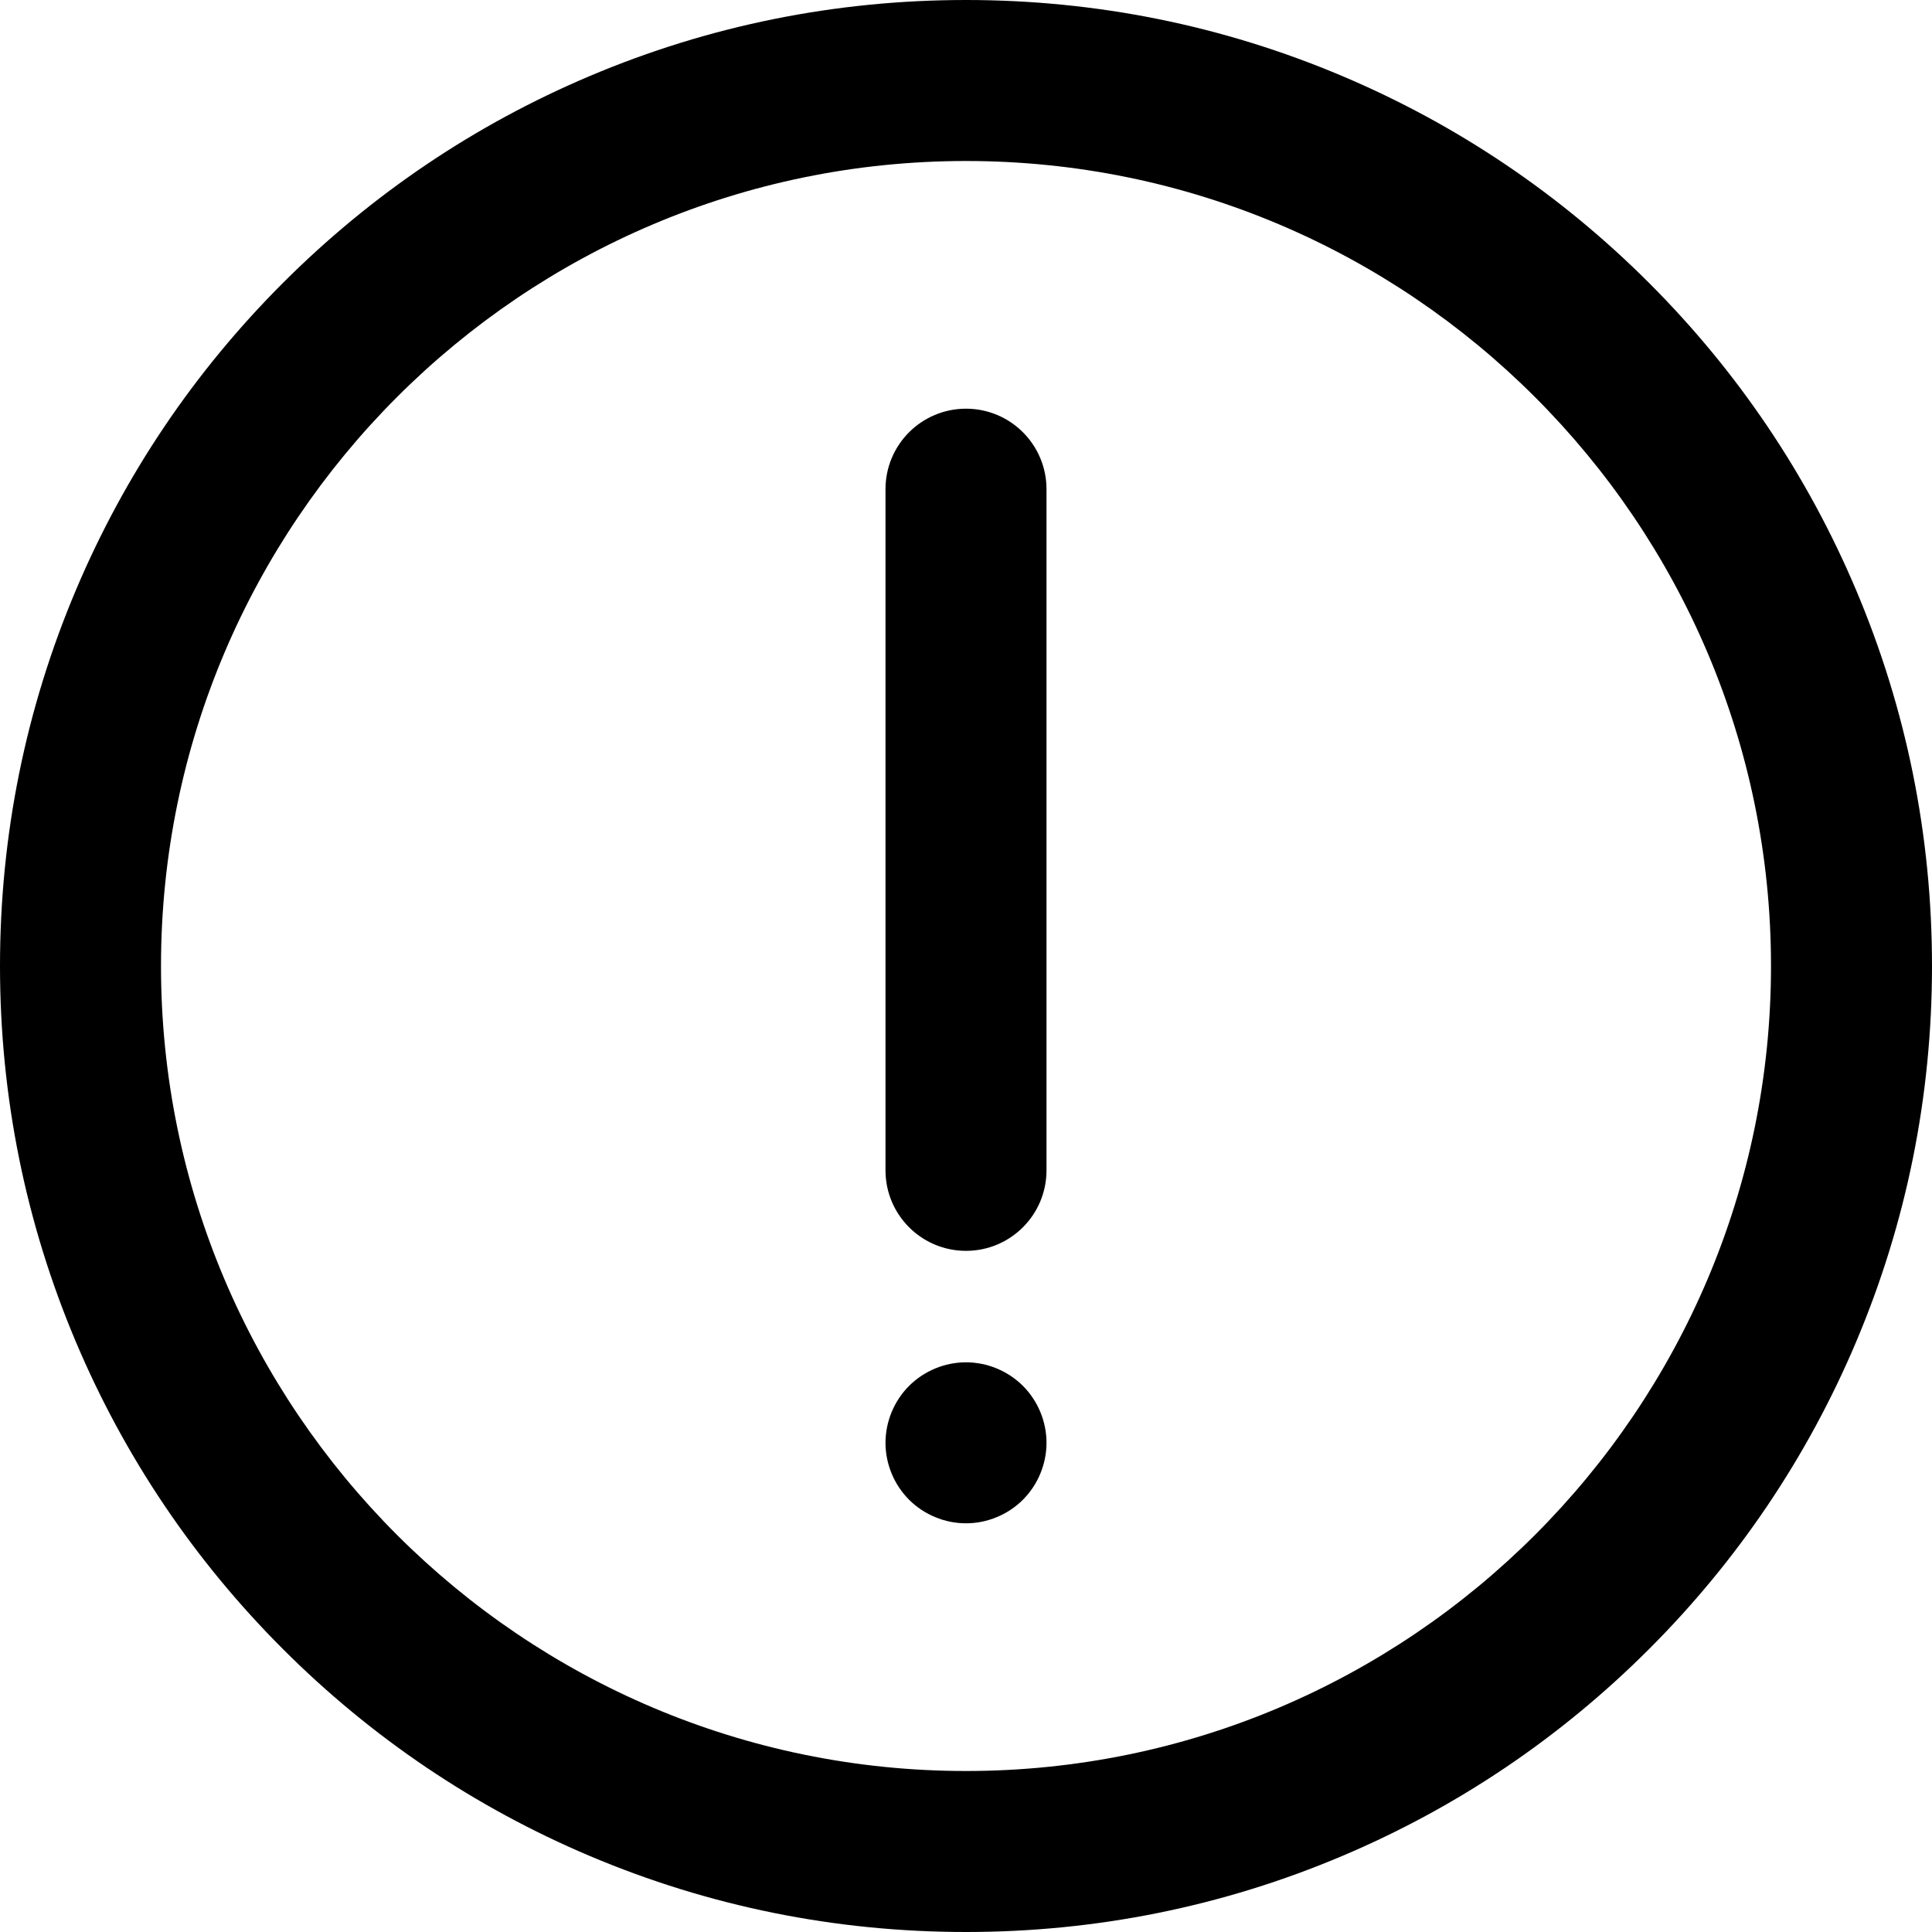 <?xml version="1.0" encoding="utf-8"?>
<!-- Generator: Adobe Illustrator 21.0.0, SVG Export Plug-In . SVG Version: 6.00 Build 0)  -->
<svg version="1.1" id="圖層_1" xmlns="http://www.w3.org/2000/svg" xmlns:xlink="http://www.w3.org/1999/xlink" x="0px" y="0px"
	 viewBox="0 0 1200 1200" enable-background="new 0 0 1200 1200" xml:space="preserve">
<path d="M1152.829,366.438c-30.222-71.454-73.478-135.615-128.564-190.702
	C969.177,120.649,905.016,77.394,833.562,47.172C759.559,15.871,680.978,0,600,0
	S440.441,15.871,366.438,47.172c-71.454,30.222-135.615,73.478-190.702,128.564
	c-55.087,55.087-98.342,119.248-128.564,190.702C15.871,440.441,0,519.023,0,600
	s15.871,159.559,47.171,233.562c30.222,71.454,73.478,135.615,128.564,190.702
	c55.087,55.087,119.248,98.342,190.702,128.564C440.441,1184.129,519.022,1200,600,1200
	s159.559-15.871,233.562-47.172c71.454-30.222,135.615-73.478,190.702-128.564
	c55.087-55.087,98.342-119.248,128.564-190.702C1184.129,759.559,1200,680.977,1200,600
	S1184.129,440.441,1152.829,366.438z M600,1100c-275.701,0-500-224.299-500-500s224.299-500,500-500
	s500,224.299,500,500S875.701,1100,600,1100z M650,303.846v423.077c0,27.614-22.386,50-50,50s-50-22.386-50-50
	v-423.077c0-27.614,22.386-50,50-50S650,276.232,650,303.846z M649.94,893.69
	C649.98,894.51,650,895.34,650,896.15c0,0.82-0.02,1.65-0.06,2.47
	c-0.04,0.81-0.11,1.64-0.19,2.45c-0.08,0.81-0.18,1.63-0.3,2.44
	c-0.13,0.8-0.27,1.61-0.43,2.41c-0.16,0.8-0.34,1.6-0.54,2.39
	c-0.2,0.79-0.42,1.58-0.66,2.36c-0.24,0.78-0.5,1.56-0.77,2.32
	c-0.27,0.77-0.57,1.54-0.88,2.29s-0.65,1.5-0.99,2.24
	c-0.35,0.73-0.72,1.47-1.1,2.18c-0.38,0.72-0.79,1.44-1.2,2.14
	c-0.42,0.69-0.86,1.39-1.31,2.07c-0.45,0.68-0.92,1.35-1.41,2.01
	c-0.48,0.65-0.99,1.31-1.5,1.94c-0.52,0.63-1.06,1.26-1.61,1.86
	c-0.55,0.61-1.12,1.21-1.7,1.79c-0.57,0.58-1.18,1.15-1.78,1.7
	c-0.61,0.54-1.24,1.08-1.87,1.6s-1.28,1.02-1.94,1.51
	c-0.65,0.48-1.33,0.95-2.01,1.41c-0.67,0.44-1.37,0.88-2.07,1.3
	c-0.7,0.42-1.41,0.82-2.13,1.2c-0.72,0.39-1.45,0.76-2.19,1.1
	c-0.73,0.35-1.49,0.68-2.24,0.99c-0.75,0.31-1.52,0.61-2.28,0.88
	c-0.76,0.28-1.55,0.54-2.32,0.78c-0.78,0.23-1.57,0.45-2.36,0.65
	c-0.79,0.2-1.59,0.38-2.39,0.55c-0.8,0.16-1.61,0.3-2.42,0.42
	c-0.8,0.12-1.62,0.23-2.43,0.31c-0.82,0.08-1.64,0.14-2.46,0.18
	c-0.81,0.04-1.64,0.06-2.46,0.06c-0.82,0-1.65-0.02-2.46-0.06
	c-0.82-0.04-1.64-0.1-2.46-0.18c-0.81-0.08-1.63-0.19-2.43-0.31
	c-0.81-0.12-1.62-0.26-2.42-0.42c-0.8-0.17-1.6-0.35-2.39-0.55
	c-0.79-0.2-1.58-0.42-2.36-0.65c-0.77-0.24-1.56-0.5-2.32-0.78
	c-0.77-0.27-1.53-0.57-2.28-0.88c-0.76-0.31-1.51-0.64-2.24-0.99
	c-0.74-0.34-1.47-0.71-2.19-1.1c-0.72-0.38-1.43-0.78-2.13-1.2
	c-0.7-0.42-1.4-0.86-2.08-1.3c-0.67-0.46-1.35-0.93-2-1.41
	c-0.66-0.49-1.31-0.99-1.94-1.51c-0.64-0.52-1.26-1.06-1.87-1.6
	c-0.61-0.55-1.21-1.12-1.79-1.7c-0.57-0.58-1.14-1.18-1.69-1.79
	c-0.55-0.6-1.09-1.23-1.61-1.86c-0.51-0.63-1.02-1.29-1.5-1.94
	c-0.49-0.66-0.96-1.33-1.41-2.01c-0.45-0.68-0.89-1.38-1.31-2.07
	c-0.41-0.7-0.82-1.42-1.2-2.14c-0.38-0.71-0.75-1.45-1.1-2.18
	c-0.35-0.74-0.68-1.49-0.99-2.24c-0.31-0.75-0.61-1.52-0.88-2.29
	c-0.28-0.76-0.53-1.54-0.77-2.32c-0.24-0.78-0.46-1.57-0.66-2.36
	c-0.2-0.79-0.38-1.59-0.54-2.39c-0.16-0.8-0.31-1.61-0.43-2.41
	c-0.12-0.81-0.22-1.63-0.3-2.44c-0.08-0.81-0.15-1.64-0.19-2.45
	C550.02,897.8,550,896.97,550,896.15c0-0.81,0.02-1.64,0.06-2.46
	c0.04-0.82,0.11-1.64,0.19-2.45c0.08-0.81,0.18-1.63,0.3-2.44
	c0.12-0.81,0.27-1.62,0.43-2.42c0.16-0.79,0.34-1.6,0.54-2.39
	c0.2-0.78,0.42-1.58,0.66-2.35c0.24-0.78,0.49-1.56,0.77-2.33
	c0.27-0.76,0.57-1.53,0.88-2.28c0.31-0.75,0.64-1.5,0.99-2.24
	c0.35-0.73,0.72-1.47,1.1-2.19c0.38-0.71,0.79-1.43,1.2-2.13
	c0.42-0.7,0.86-1.39,1.31-2.07c0.45-0.68,0.92-1.36,1.41-2.01
	c0.48-0.66,0.99-1.31,1.5-1.94c0.52-0.63,1.06-1.26,1.61-1.87
	c0.55-0.6,1.12-1.2,1.69-1.78c0.58-0.58,1.18-1.15,1.79-1.7
	c0.61-0.55,1.23-1.09,1.87-1.6c0.63-0.52,1.28-1.03,1.94-1.51
	c0.65-0.48,1.33-0.96,2-1.41c0.68-0.45,1.38-0.89,2.08-1.3
	c0.7-0.42,1.41-0.82,2.13-1.21c0.72-0.38,1.45-0.75,2.19-1.09
	c0.73-0.35,1.48-0.68,2.24-1c0.75-0.31,1.51-0.6,2.28-0.88
	c0.76-0.27,1.55-0.53,2.32-0.77c0.78-0.24,1.57-0.46,2.36-0.66
	c0.79-0.2,1.59-0.38,2.39-0.54c0.8-0.16,1.61-0.3,2.42-0.42
	c0.8-0.13,1.62-0.23,2.43-0.31c0.82-0.08,1.64-0.14,2.46-0.19
	c1.63-0.08,3.29-0.08,4.92,0c0.82,0.05,1.64,0.11,2.46,0.19
	c0.81,0.08,1.63,0.18,2.43,0.31c0.81,0.12,1.62,0.26,2.42,0.42
	c0.8,0.16,1.6,0.34,2.39,0.54c0.79,0.2,1.58,0.42,2.36,0.66
	c0.77,0.24,1.56,0.5,2.32,0.77c0.76,0.28,1.53,0.57,2.28,0.88
	c0.75,0.32,1.51,0.65,2.24,1c0.74,0.34,1.47,0.71,2.19,1.09
	c0.72,0.39,1.43,0.79,2.13,1.21c0.7,0.41,1.4,0.85,2.07,1.3
	c0.68,0.45,1.36,0.93,2.01,1.41c0.66,0.48,1.31,0.99,1.94,1.51
	c0.63,0.51,1.26,1.05,1.87,1.6c0.6,0.55,1.21,1.12,1.78,1.7
	c0.58,0.58,1.15,1.18,1.7,1.78c0.55,0.61,1.09,1.24,1.61,1.87
	c0.51,0.63,1.02,1.28,1.5,1.94c0.49,0.65,0.96,1.33,1.41,2.01
	c0.45,0.68,0.89,1.37,1.31,2.07c0.41,0.7,0.82,1.42,1.2,2.13
	c0.38,0.72,0.75,1.46,1.1,2.19c0.34,0.74,0.68,1.49,0.99,2.24
	s0.61,1.52,0.88,2.28c0.27,0.77,0.53,1.55,0.77,2.33
	c0.24,0.77,0.46,1.57,0.66,2.35c0.2,0.79,0.38,1.6,0.54,2.39
	c0.16,0.8,0.3,1.61,0.43,2.42c0.12,0.81,0.22,1.63,0.3,2.44
	C649.83,892.05,649.9,892.87,649.94,893.69z"/>
</svg>
